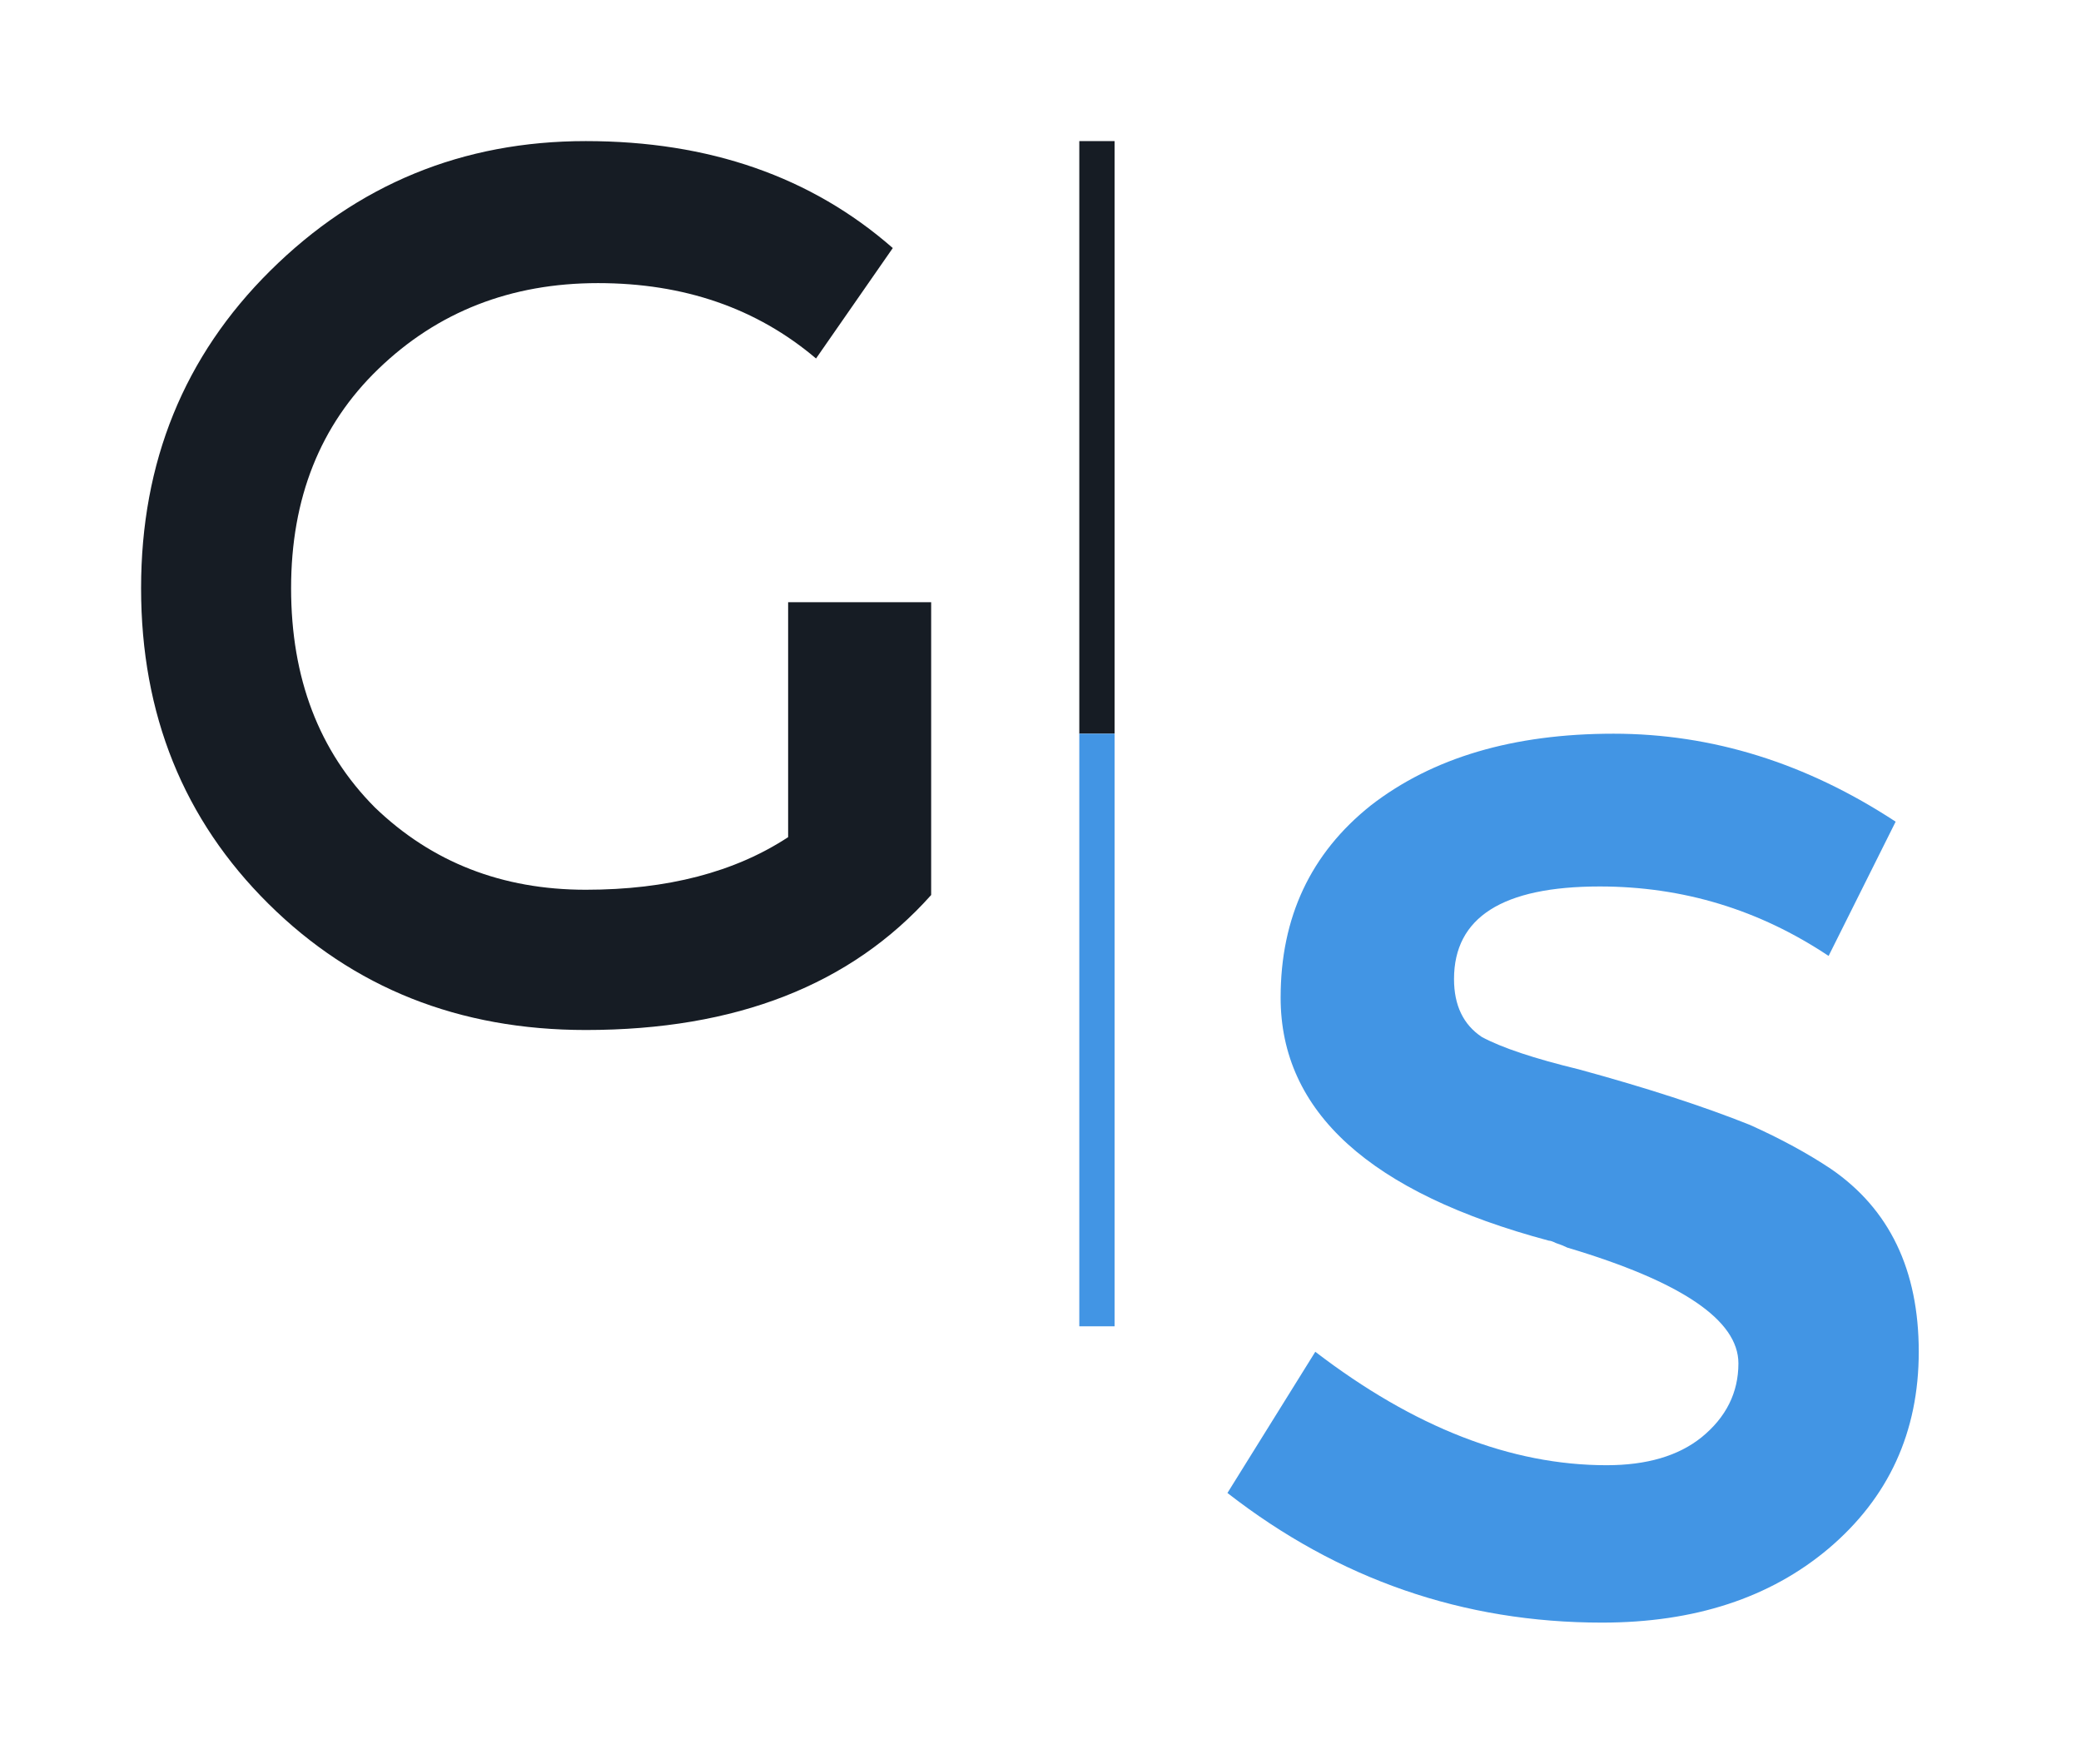<svg width="59" height="50" viewBox="0 0 59 50" fill="none" xmlns="http://www.w3.org/2000/svg">
<g filter="url(#filter0_d_3702_2269)">
<path d="M22.345 13.072H26.4V21.373C24.125 23.924 20.862 25.2 16.609 25.2C13.016 25.2 10.016 24.007 7.61 21.621C5.203 19.235 4 16.253 4 12.675C4 9.096 5.22 6.097 7.659 3.678C10.132 1.226 13.115 0 16.609 0C20.104 0 23.005 1.011 25.312 3.032L23.136 6.163C21.455 4.738 19.395 4.026 16.955 4.026C14.483 4.026 12.406 4.838 10.725 6.462C9.077 8.052 8.253 10.123 8.253 12.675C8.253 15.226 9.044 17.297 10.626 18.888C12.241 20.445 14.236 21.224 16.609 21.224C18.917 21.224 20.829 20.727 22.345 19.733V13.072Z" fill="#161C24"/>
<line x1="31.1" y1="2.18557e-08" x2="31.1" y2="16.8" stroke="#161C24"/>
<line x1="31.1" y1="16.8" x2="31.1" y2="33.6" stroke="#4295E4"/>
<path d="M45.42 42C41.487 42 37.947 40.775 34.8 38.325L37.291 34.322C40.088 36.466 42.841 37.538 45.551 37.538C46.687 37.538 47.583 37.275 48.238 36.75C48.938 36.181 49.287 35.481 49.287 34.65C49.287 33.425 47.67 32.331 44.436 31.369C44.349 31.325 44.24 31.281 44.109 31.238C44.021 31.194 43.956 31.172 43.912 31.172C38.843 29.816 36.308 27.519 36.308 24.281C36.308 22.006 37.16 20.191 38.864 18.834C40.613 17.478 42.907 16.8 45.747 16.8C48.544 16.8 51.21 17.631 53.745 19.294L51.844 23.1C49.877 21.788 47.714 21.131 45.354 21.131C42.601 21.131 41.224 22.006 41.224 23.756C41.224 24.5 41.487 25.047 42.011 25.397C42.579 25.703 43.497 26.009 44.764 26.316C46.687 26.841 48.304 27.366 49.615 27.891C50.489 28.284 51.254 28.7 51.909 29.137C53.57 30.275 54.4 32.003 54.4 34.322C54.4 36.597 53.548 38.456 51.844 39.9C50.183 41.3 48.042 42 45.42 42Z" fill="#4295E4"/>
</g>
<defs>
<filter id="filter0_d_3702_2269" x="0" y="0" width="58.4" height="50" filterUnits="userSpaceOnUse" color-interpolation-filters="sRGB">
<feFlood flood-opacity="0" result="BackgroundImageFix"/>
<feColorMatrix in="SourceAlpha" type="matrix" values="0 0 0 0 0 0 0 0 0 0 0 0 0 0 0 0 0 0 127 0" result="hardAlpha"/>
<feOffset dy="4"/>
<feGaussianBlur stdDeviation="2"/>
<feComposite in2="hardAlpha" operator="out"/>
<feColorMatrix type="matrix" values="0 0 0 0 0 0 0 0 0 0 0 0 0 0 0 0 0 0 0.25 0"/>
<feBlend mode="normal" in2="BackgroundImageFix" result="effect1_dropShadow_3702_2269"/>
<feBlend mode="normal" in="SourceGraphic" in2="effect1_dropShadow_3702_2269" result="shape"/>
</filter>
</defs>
</svg>

